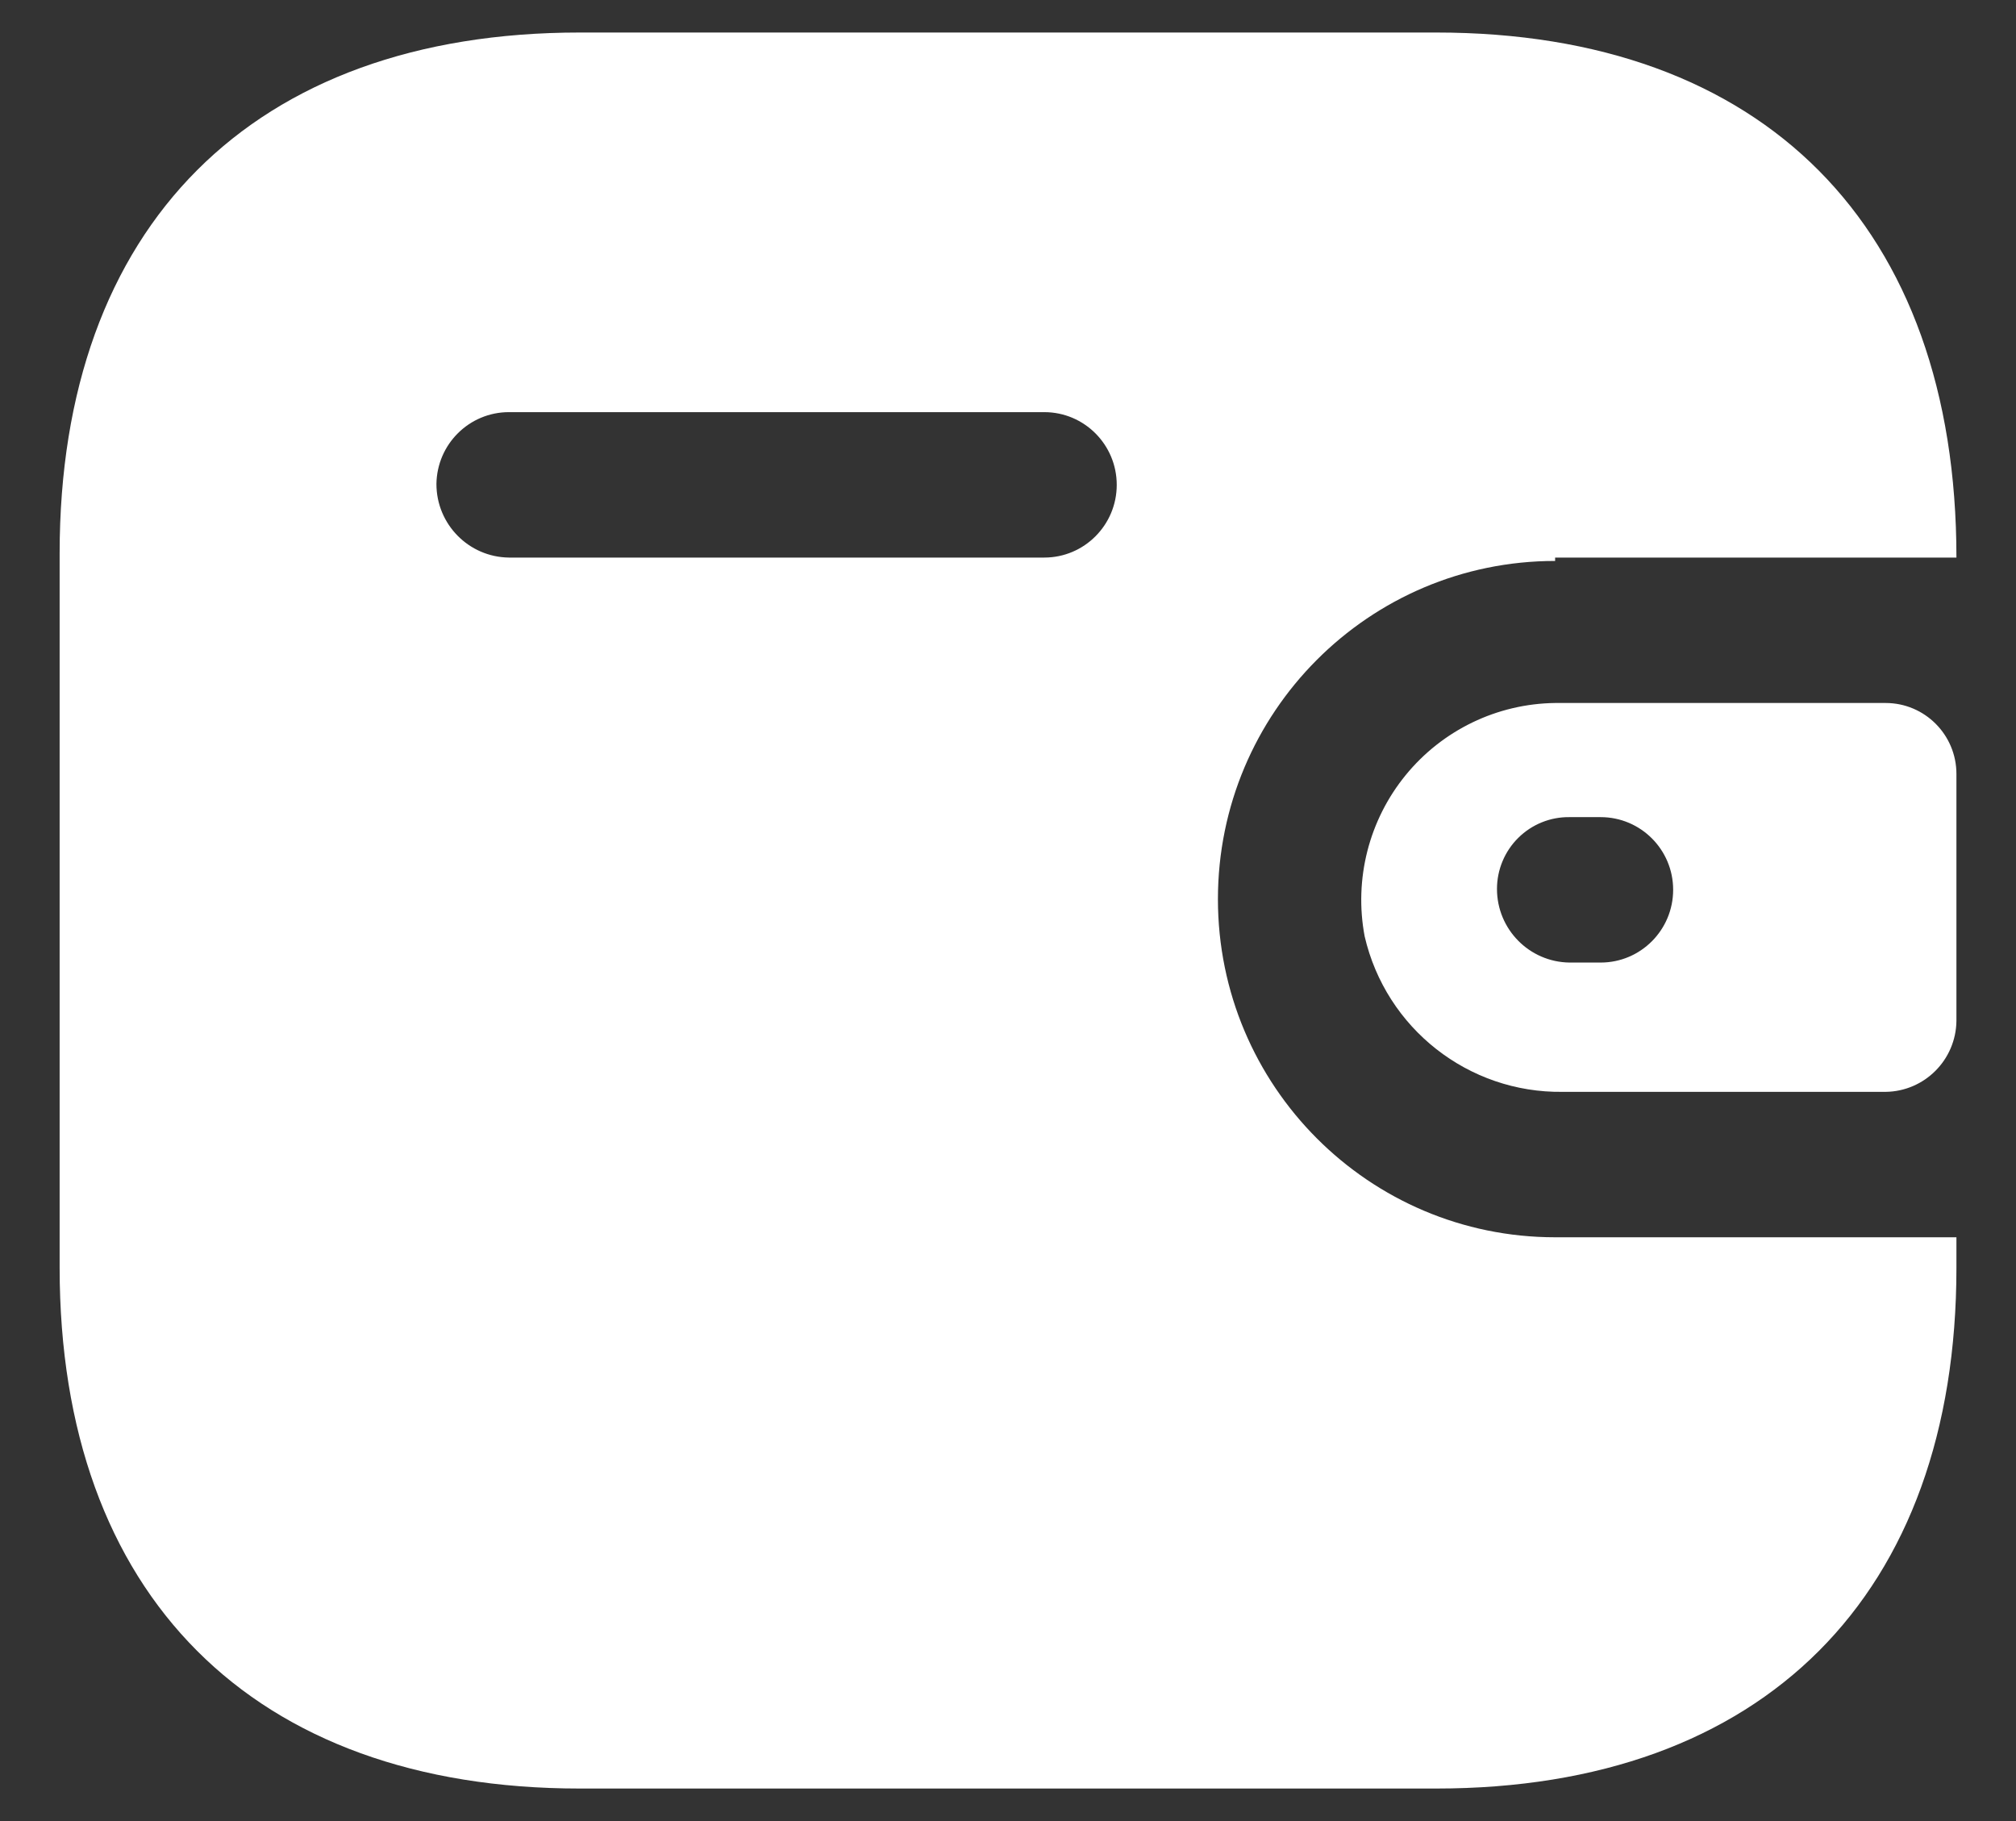 <svg width="31" height="28" viewBox="0 0 31 28" fill="none" xmlns="http://www.w3.org/2000/svg">
<rect x="0" y="0" width="31" height="28" fill="#333333" stroke="none"/>
<path fill-rule="evenodd" clip-rule="evenodd" d="M23.913 8.573H30.084C30.084 3.477 27.115 0.5 22.085 0.5H8.915C3.886 0.5 0.917 3.477 0.917 8.508V19.492C0.917 24.523 3.886 27.5 8.915 27.5H22.085C27.115 27.5 30.084 24.523 30.084 19.492V19.024H23.913C21.05 19.024 18.728 16.696 18.728 13.825C18.728 10.953 21.05 8.625 23.913 8.625V8.573ZM23.913 10.809H28.995C29.596 10.809 30.084 11.297 30.084 11.901V15.696C30.077 16.297 29.593 16.781 28.995 16.788H24.03C22.58 16.808 21.312 15.813 20.984 14.396C20.819 13.517 21.05 12.61 21.615 11.918C22.18 11.226 23.021 10.82 23.913 10.809ZM24.134 14.8H24.613C25.229 14.8 25.728 14.299 25.728 13.681C25.728 13.064 25.229 12.564 24.613 12.564H24.134C23.839 12.56 23.556 12.675 23.346 12.883C23.137 13.09 23.019 13.373 23.019 13.668C23.019 14.288 23.516 14.792 24.134 14.8ZM7.826 8.573H16.058C16.673 8.573 17.172 8.072 17.172 7.455C17.172 6.837 16.673 6.337 16.058 6.337H7.826C7.216 6.337 6.719 6.829 6.711 7.442C6.711 8.061 7.208 8.566 7.826 8.573Z" fill="white"/>
</svg>
